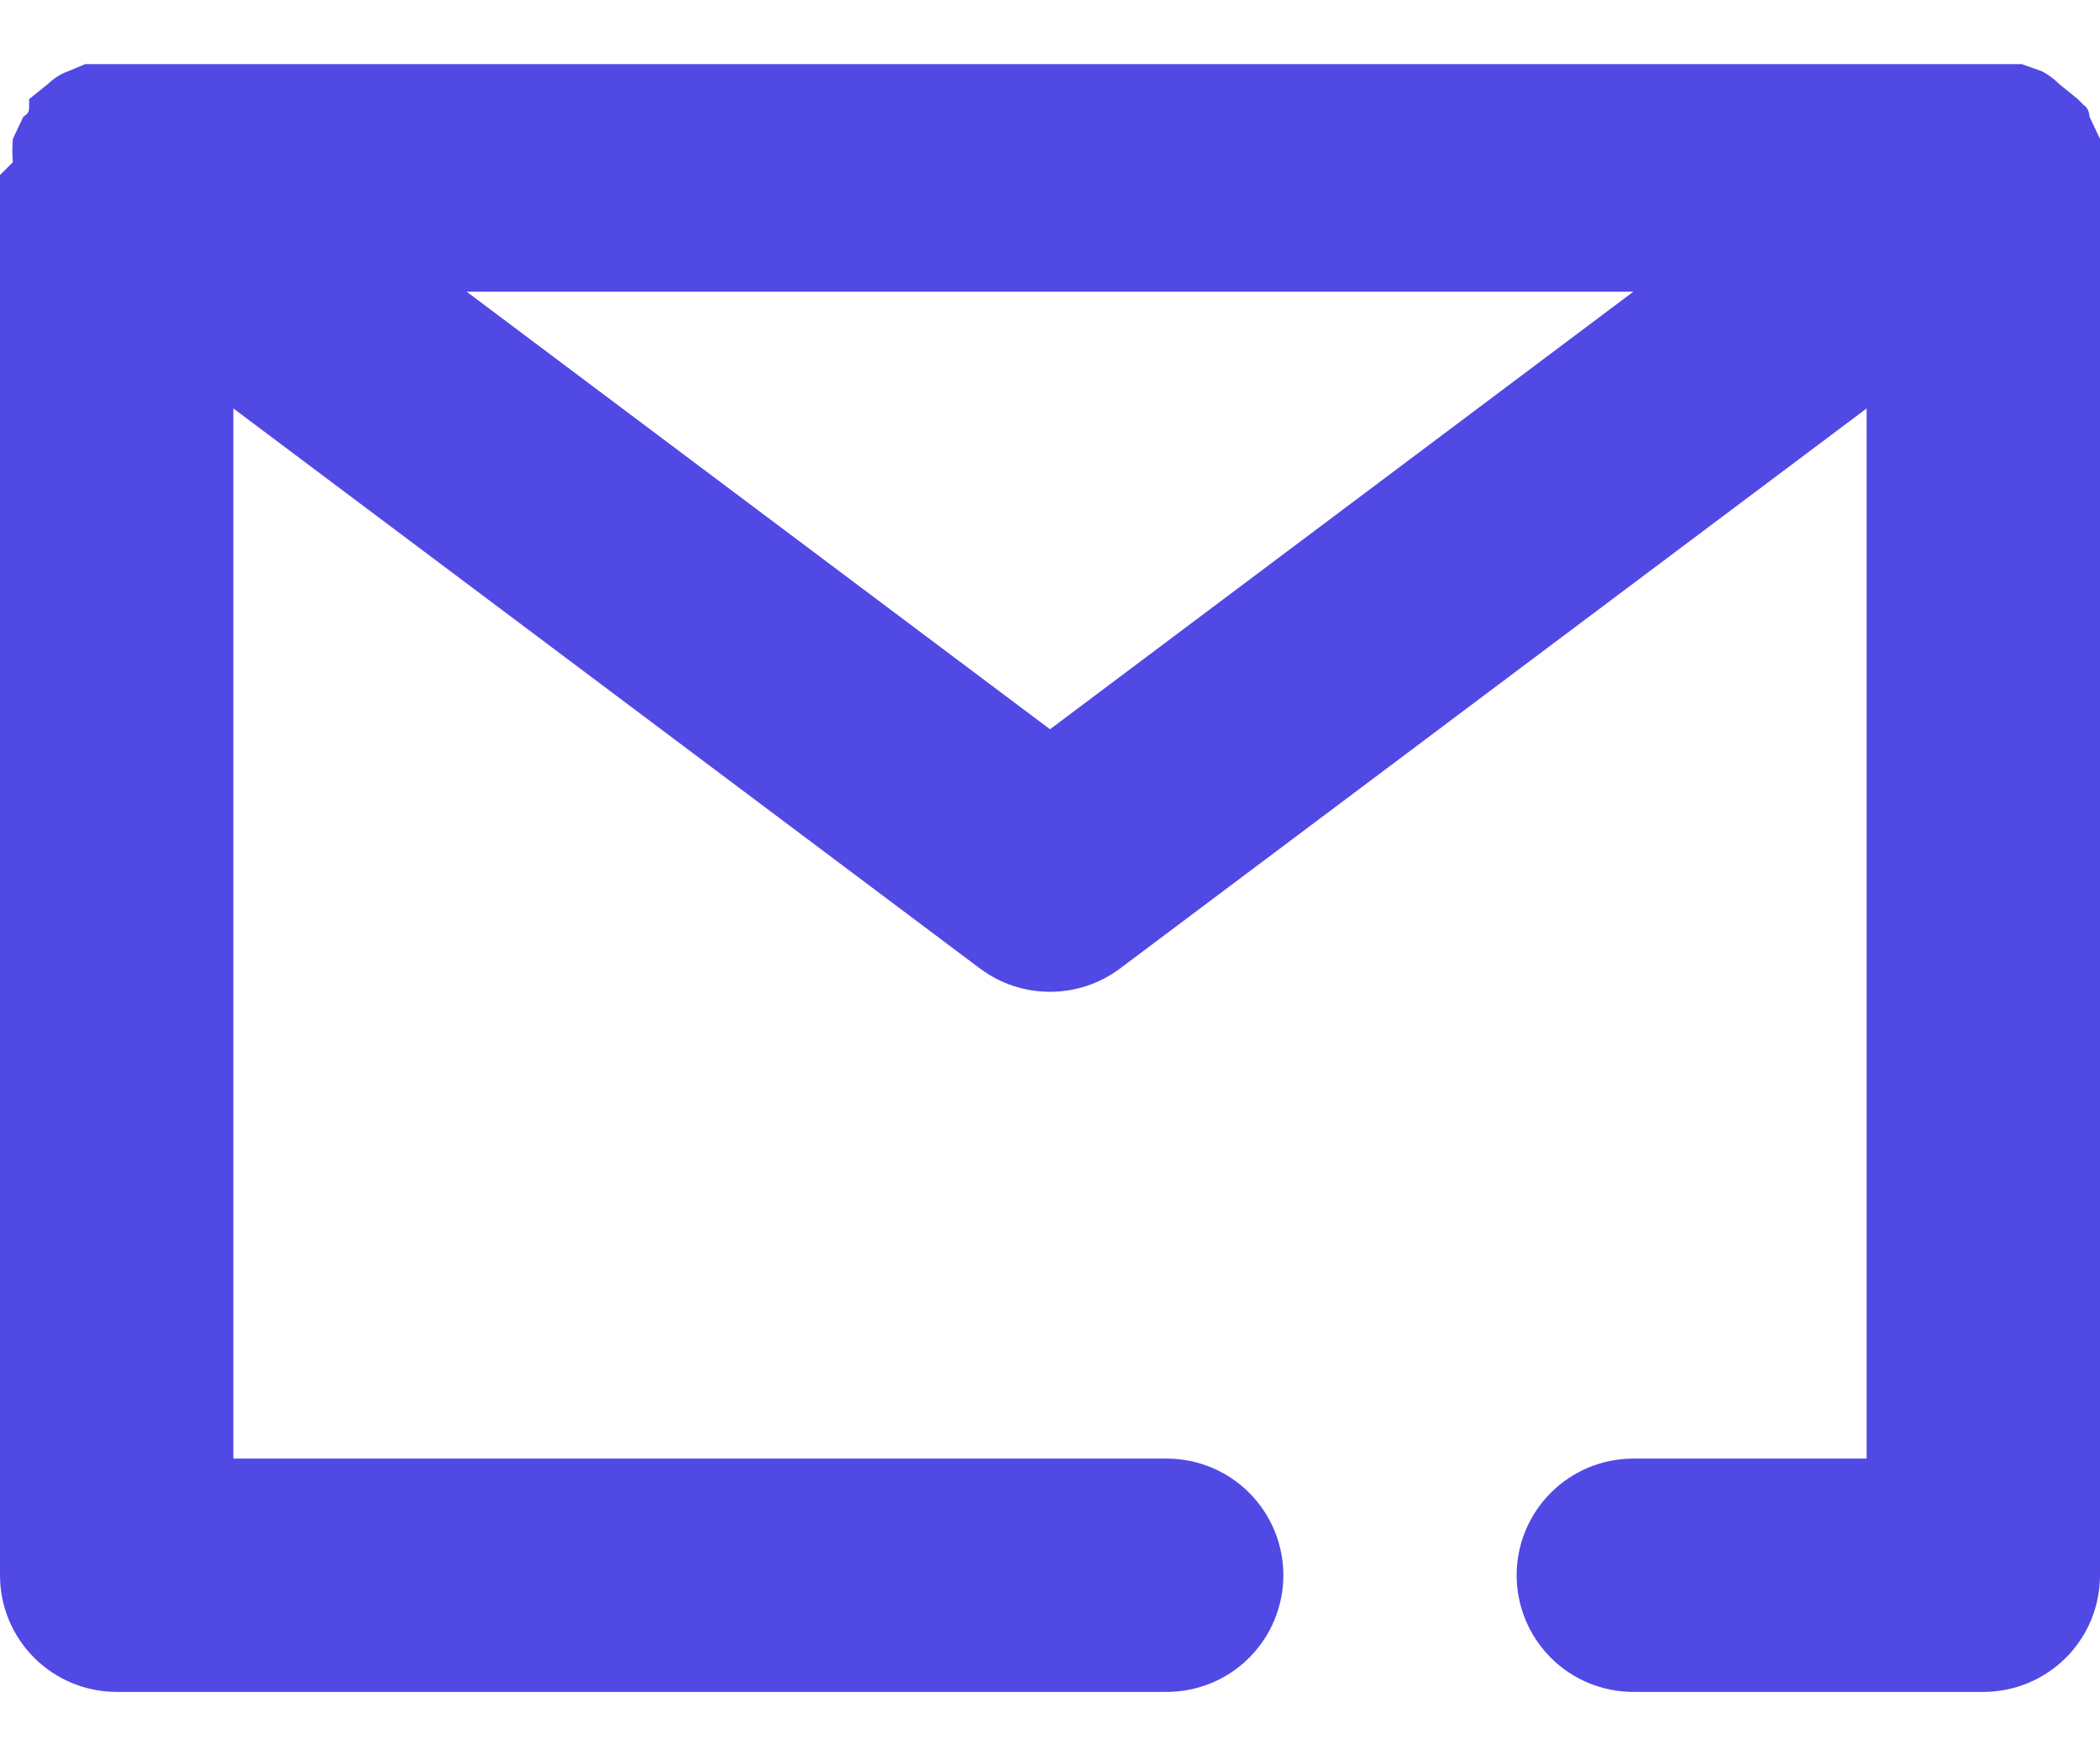<svg width="24" height="20" viewBox="0 0 24 20" fill="none" xmlns="http://www.w3.org/2000/svg">
<path d="M24 1.853C24.008 1.765 24.008 1.675 24 1.587L23.88 1.333C23.88 1.333 23.88 1.24 23.813 1.2L23.747 1.133L23.533 0.96C23.475 0.901 23.407 0.851 23.333 0.813L23.107 0.733H22.84H1.24H0.973L0.747 0.827C0.672 0.858 0.605 0.904 0.547 0.96L0.333 1.133C0.333 1.133 0.333 1.133 0.333 1.2C0.333 1.267 0.333 1.293 0.267 1.333L0.147 1.587C0.139 1.675 0.139 1.765 0.147 1.853L0 2V18C0 18.354 0.14 18.693 0.391 18.943C0.641 19.193 0.98 19.333 1.333 19.333H13.333C13.687 19.333 14.026 19.193 14.276 18.943C14.526 18.693 14.667 18.354 14.667 18C14.667 17.646 14.526 17.307 14.276 17.057C14.026 16.807 13.687 16.667 13.333 16.667H2.667V4.667L11.2 11.067C11.431 11.24 11.711 11.333 12 11.333C12.289 11.333 12.569 11.24 12.8 11.067L21.333 4.667V16.667H18.667C18.313 16.667 17.974 16.807 17.724 17.057C17.474 17.307 17.333 17.646 17.333 18C17.333 18.354 17.474 18.693 17.724 18.943C17.974 19.193 18.313 19.333 18.667 19.333H22.667C23.02 19.333 23.359 19.193 23.61 18.943C23.86 18.693 24 18.354 24 18V2C24 2 24 1.907 24 1.853ZM12 8.333L5.333 3.333H18.667L12 8.333Z" fill="#5149E4"/>
</svg>
